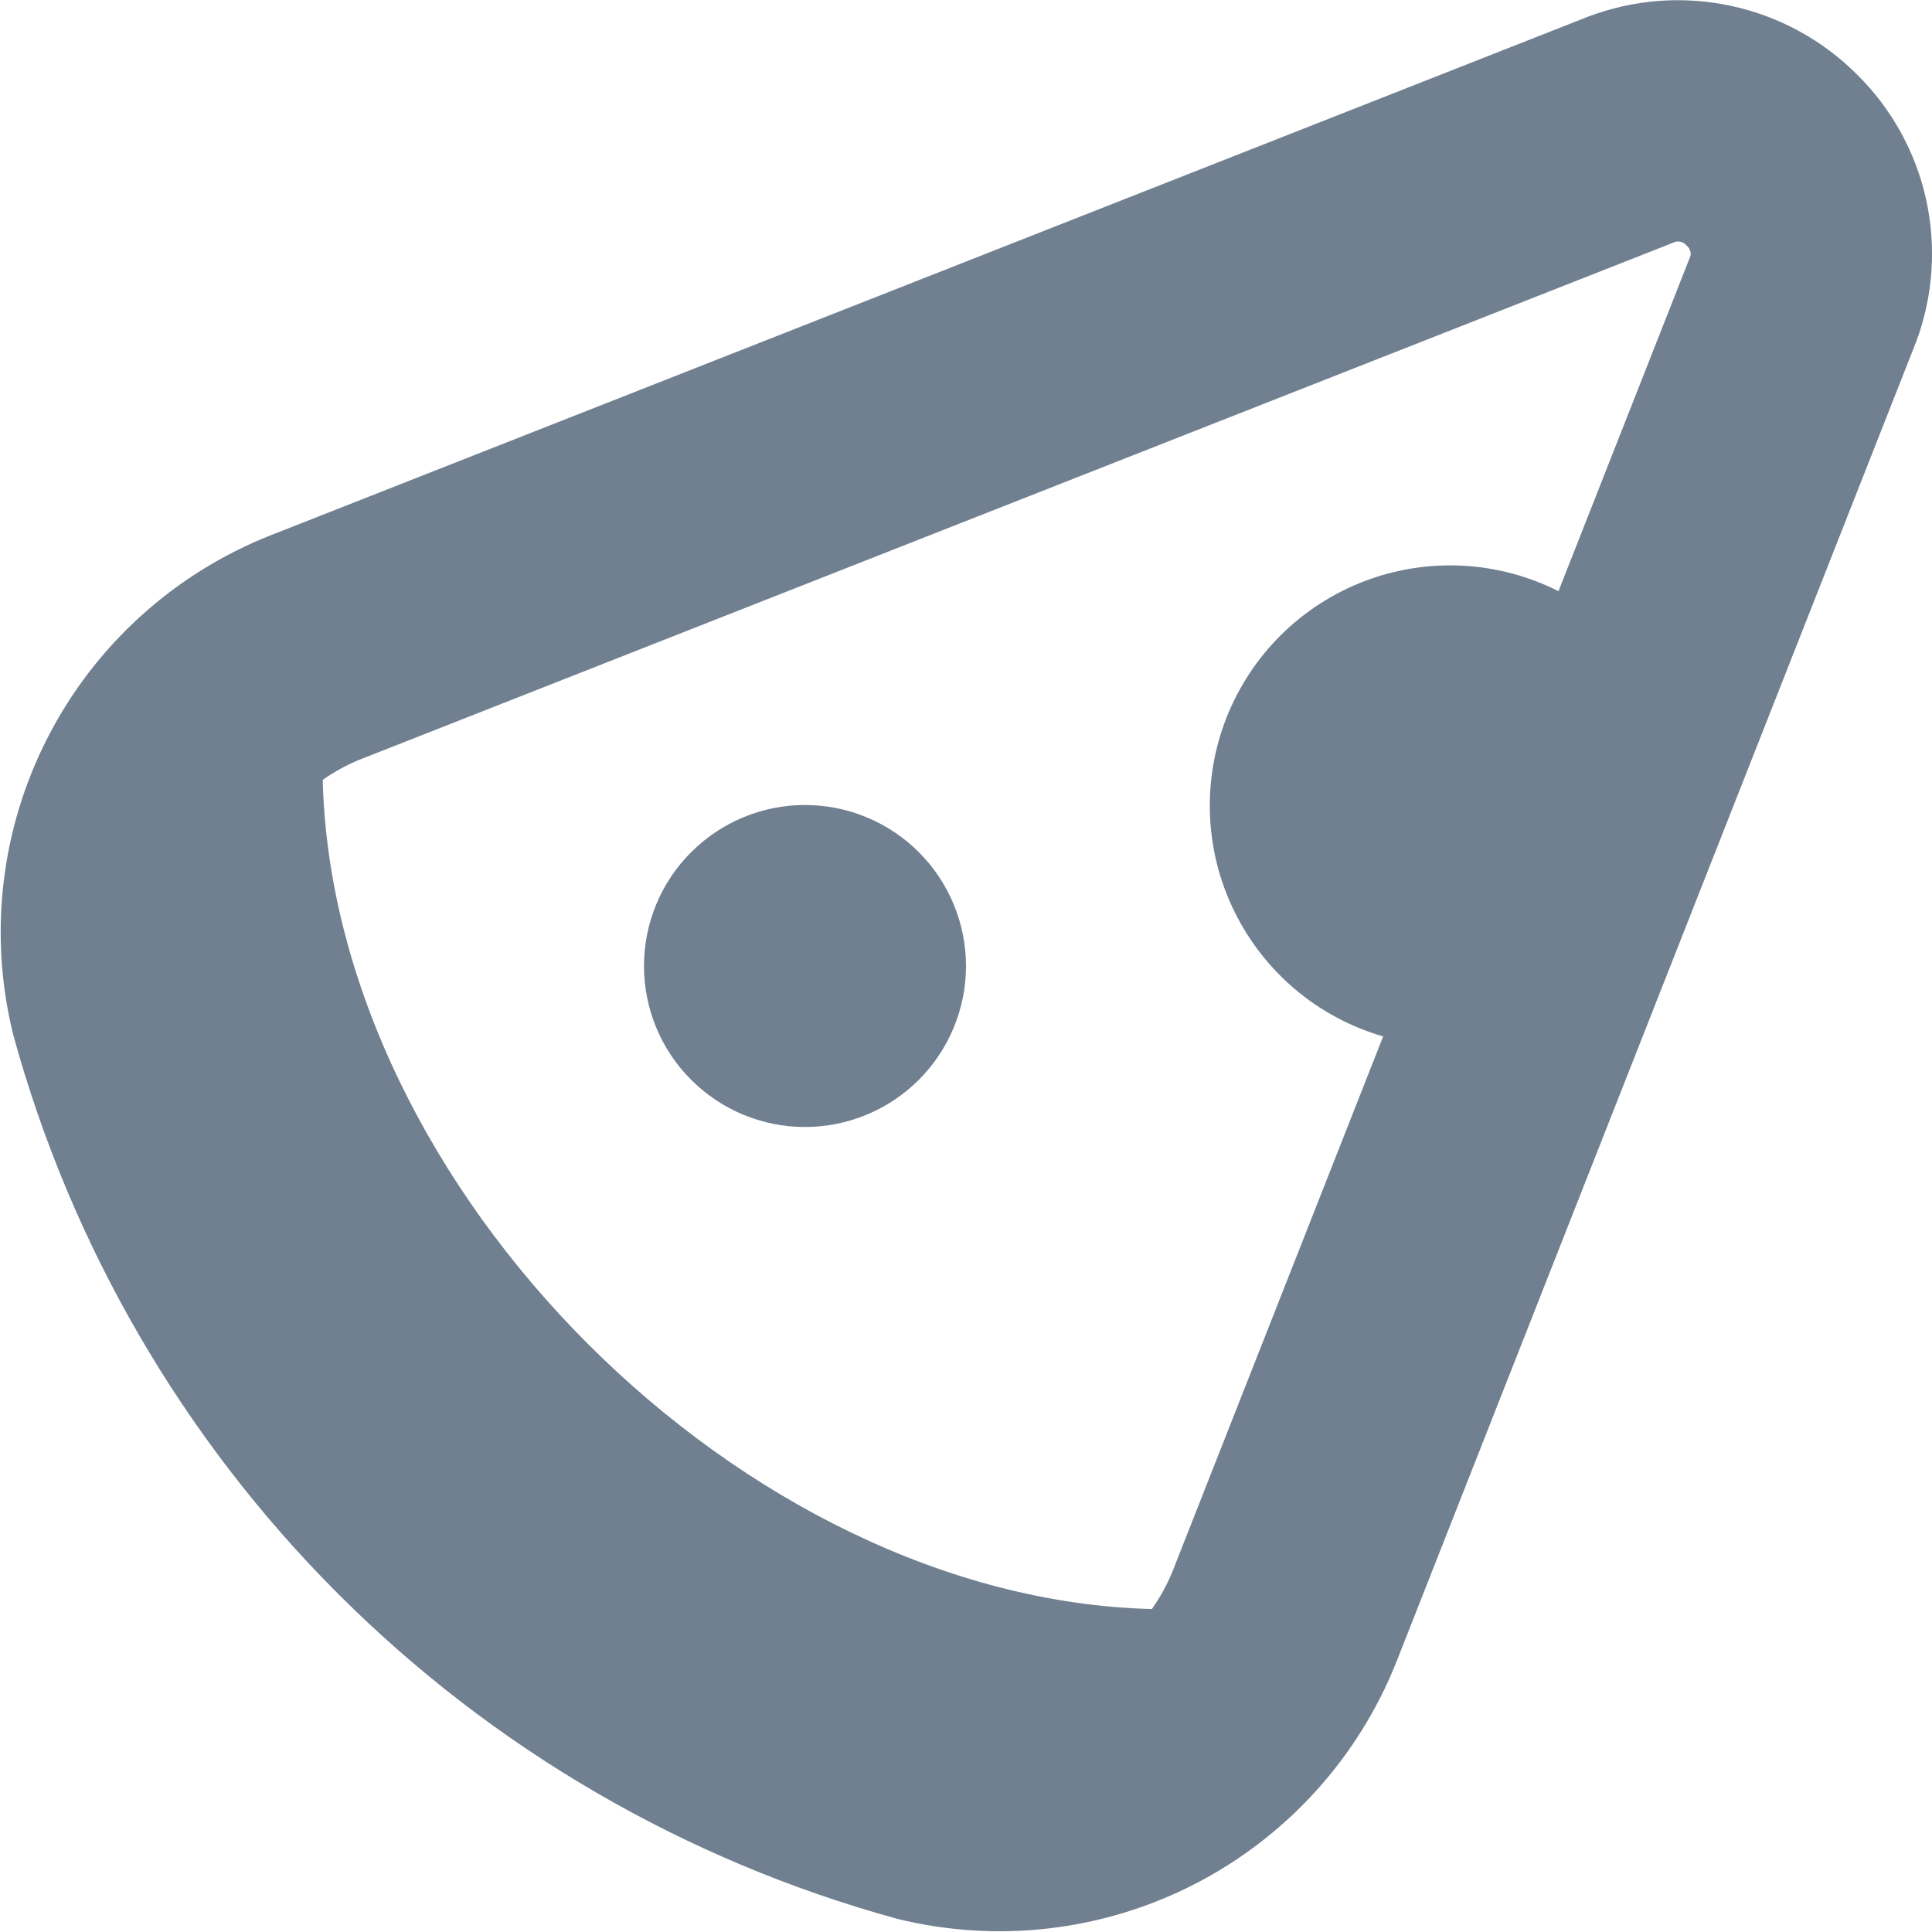 <svg width="24" height="24" viewBox="0 0 24 24" fill="none" xmlns="http://www.w3.org/2000/svg">
<g clip-path="url(#clip0_9_6887)">
<path d="M23.072 0.929C22.643 0.498 22.099 0.201 21.505 0.073C20.911 -0.055 20.293 -0.008 19.725 0.208L3.354 6.653C2.162 7.126 1.182 8.015 0.596 9.155C0.009 10.295 -0.144 11.609 0.164 12.853C0.883 15.479 2.274 17.873 4.2 19.799C6.125 21.725 8.519 23.116 11.145 23.836C12.391 24.144 13.707 23.989 14.848 23.401C15.989 22.812 16.878 21.83 17.35 20.636L23.807 4.236C24.015 3.672 24.056 3.061 23.926 2.474C23.796 1.888 23.499 1.351 23.072 0.929ZM19.36 7.344C18.989 7.157 18.583 7.049 18.169 7.027C17.754 7.006 17.339 7.071 16.951 7.219C16.563 7.367 16.21 7.594 15.915 7.886C15.62 8.178 15.389 8.528 15.236 8.915C15.084 9.301 15.014 9.715 15.031 10.13C15.048 10.545 15.151 10.952 15.335 11.324C15.518 11.697 15.777 12.028 16.095 12.295C16.413 12.562 16.783 12.759 17.182 12.875L14.562 19.529C14.495 19.691 14.41 19.845 14.309 19.988C9.233 19.862 4.136 14.765 4.009 9.688C4.149 9.589 4.3 9.506 4.459 9.44L20.787 3.014C20.814 3 20.845 2.996 20.875 3.003C20.905 3.009 20.932 3.026 20.951 3.05C20.969 3.065 20.984 3.084 20.993 3.106C21.001 3.128 21.004 3.152 21.001 3.176L19.36 7.344ZM12 12C12 12.53 11.789 13.039 11.414 13.414C11.039 13.789 10.53 14 10 14C9.469 14 8.961 13.789 8.586 13.414C8.21 13.039 8 12.53 8 12C8 11.47 8.21 10.961 8.586 10.586C8.961 10.211 9.469 10 10 10C10.53 10 11.039 10.211 11.414 10.586C11.789 10.961 12 11.47 12 12Z" fill="#708090"/>
</g>
<defs>
<clipPath id="clip0_9_6887">
<rect width="24" height="24" fill="white"/>
</clipPath>
</defs>
</svg>
